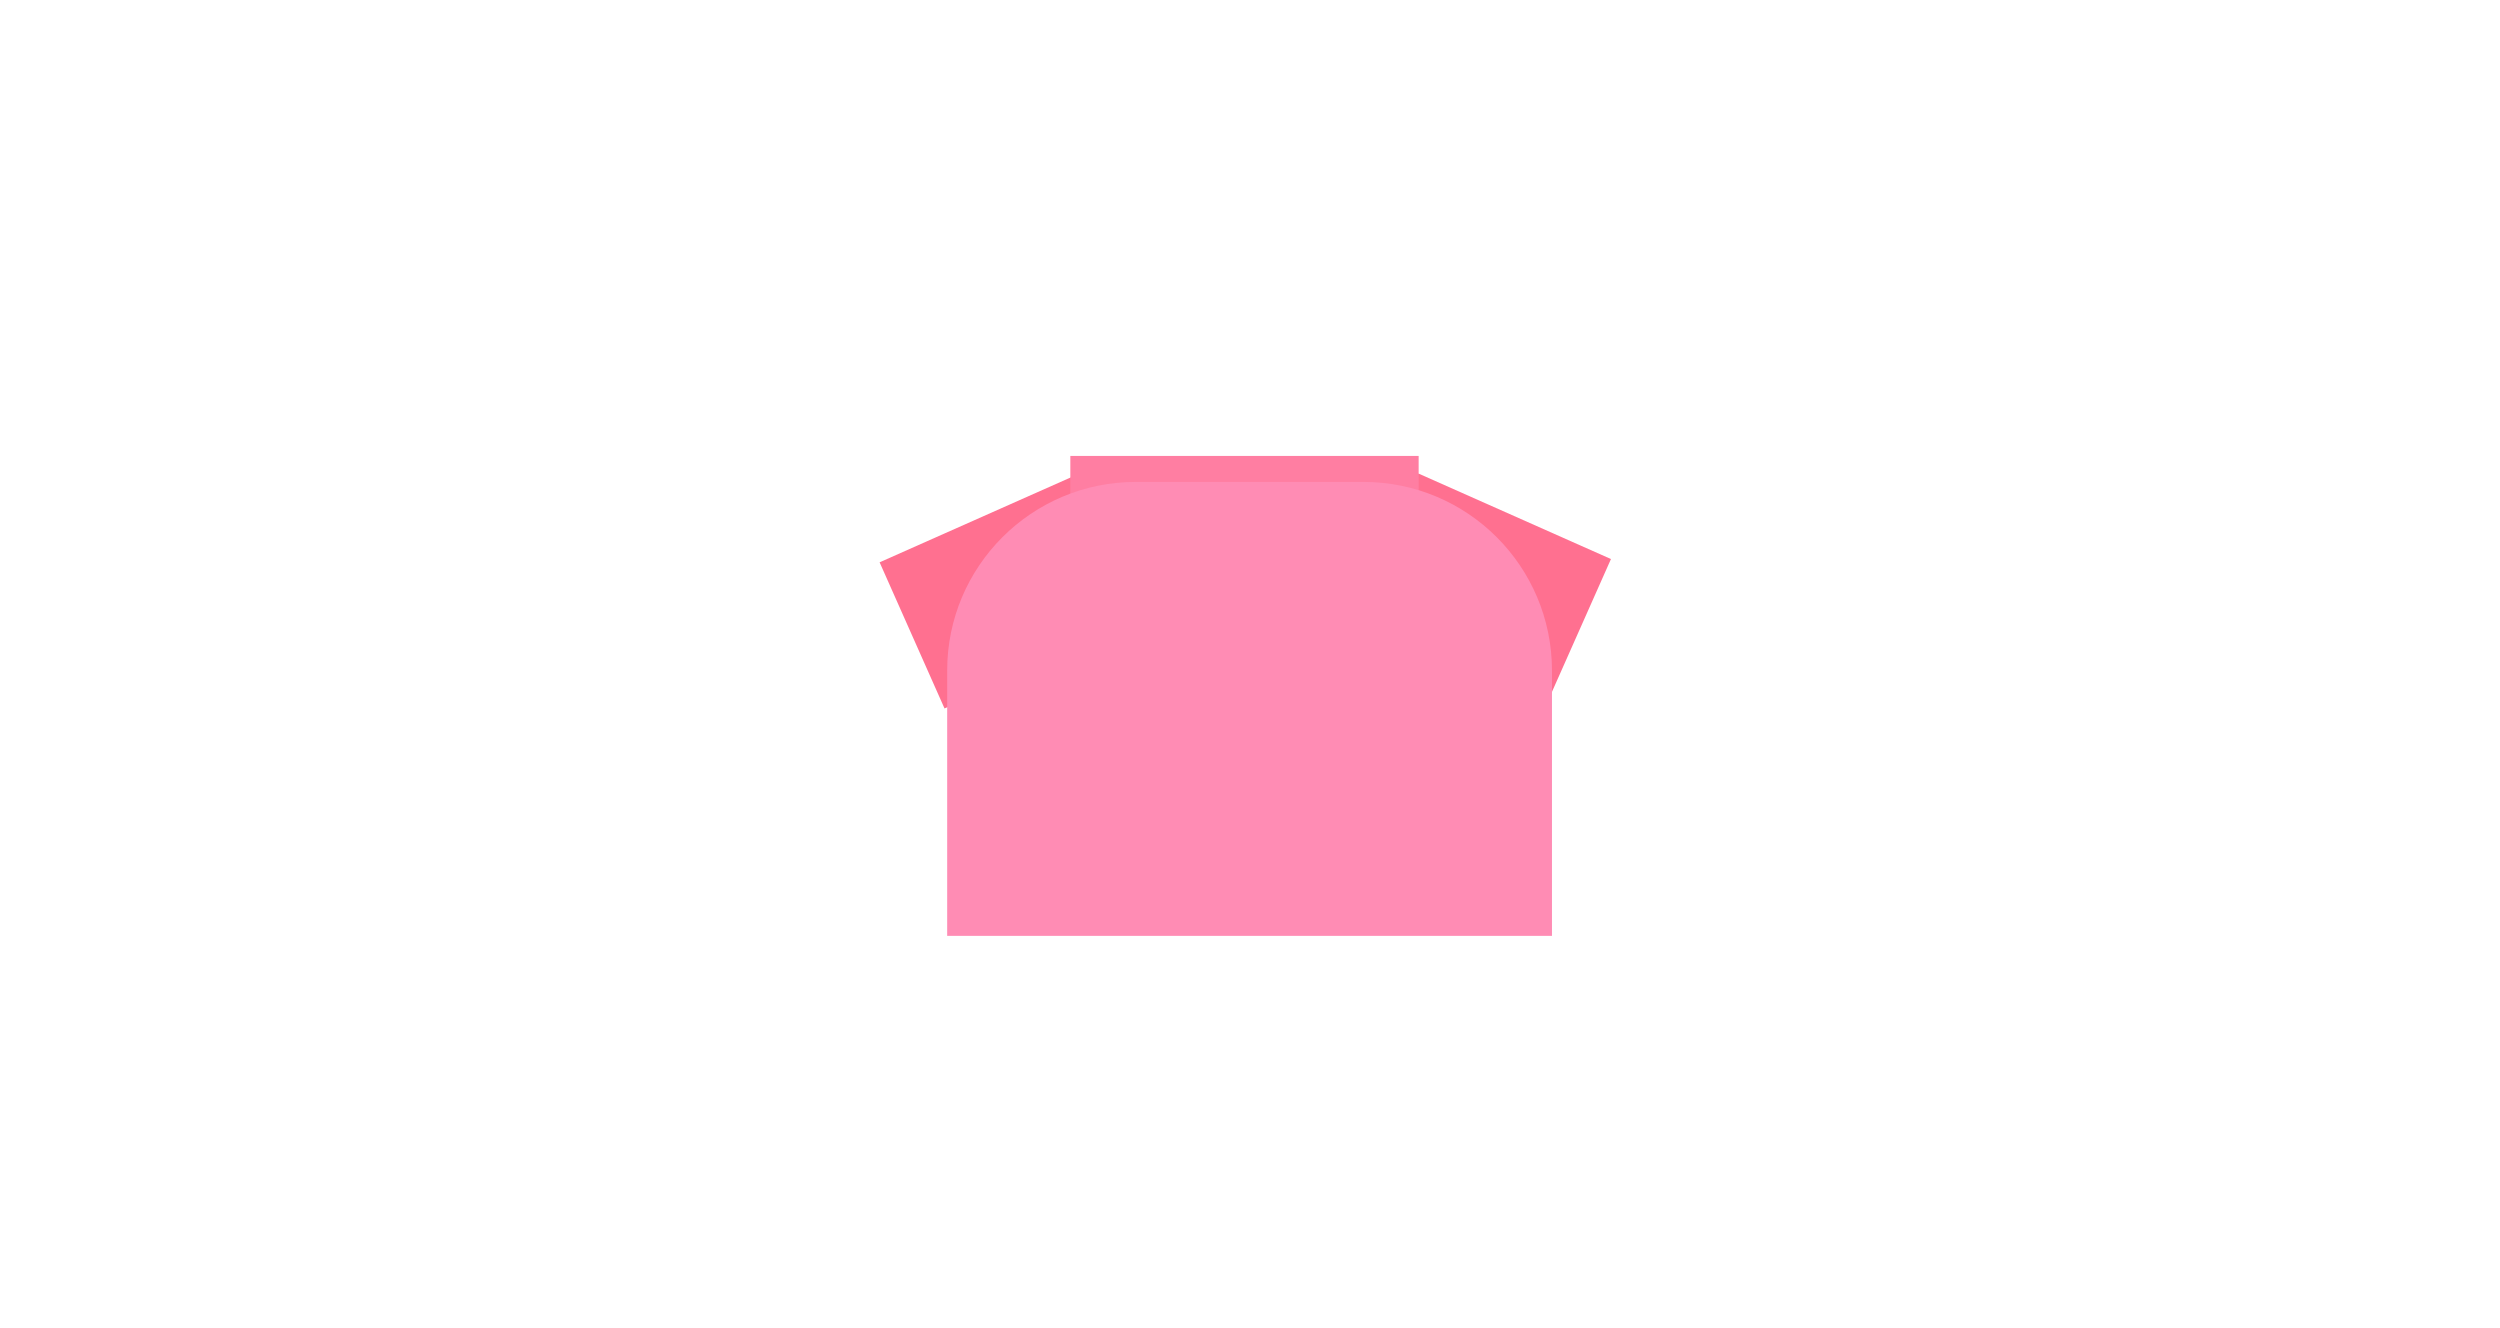 <?xml version="1.0" encoding="utf-8"?>
<!-- Generator: Adobe Illustrator 18.1.0, SVG Export Plug-In . SVG Version: 6.00 Build 0)  -->
<!DOCTYPE svg PUBLIC "-//W3C//DTD SVG 1.1//EN" "http://www.w3.org/Graphics/SVG/1.1/DTD/svg11.dtd">
<svg version="1.1" id="all" xmlns="http://www.w3.org/2000/svg" xmlns:xlink="http://www.w3.org/1999/xlink" x="0px" y="0px"
	 width="885px" height="470px" viewBox="0 0 885 470" enable-background="new 0 0 885 470" xml:space="preserve">
<g>
	
		<rect x="319.6" y="181.4" transform="matrix(0.914 -0.406 0.406 0.914 -54.381 163.017)" fill="#FF7090" width="74.6" height="56.6"/>
	
		<rect x="487.4" y="180.3" transform="matrix(-0.914 -0.406 0.406 -0.914 919.582 612.312)" fill="#FF7090" width="74.6" height="56.6"/>
	<rect x="378.9" y="161.4" fill="#FF7EA2" width="123.3" height="17.8"/>
	<path fill="#FF8CB4" d="M549.3,331.3h-214v-93.9c0-36.9,29.9-66.8,66.8-66.8h80.5c36.9,0,66.8,29.9,66.8,66.8V331.3z"/>
</g>
</svg>
